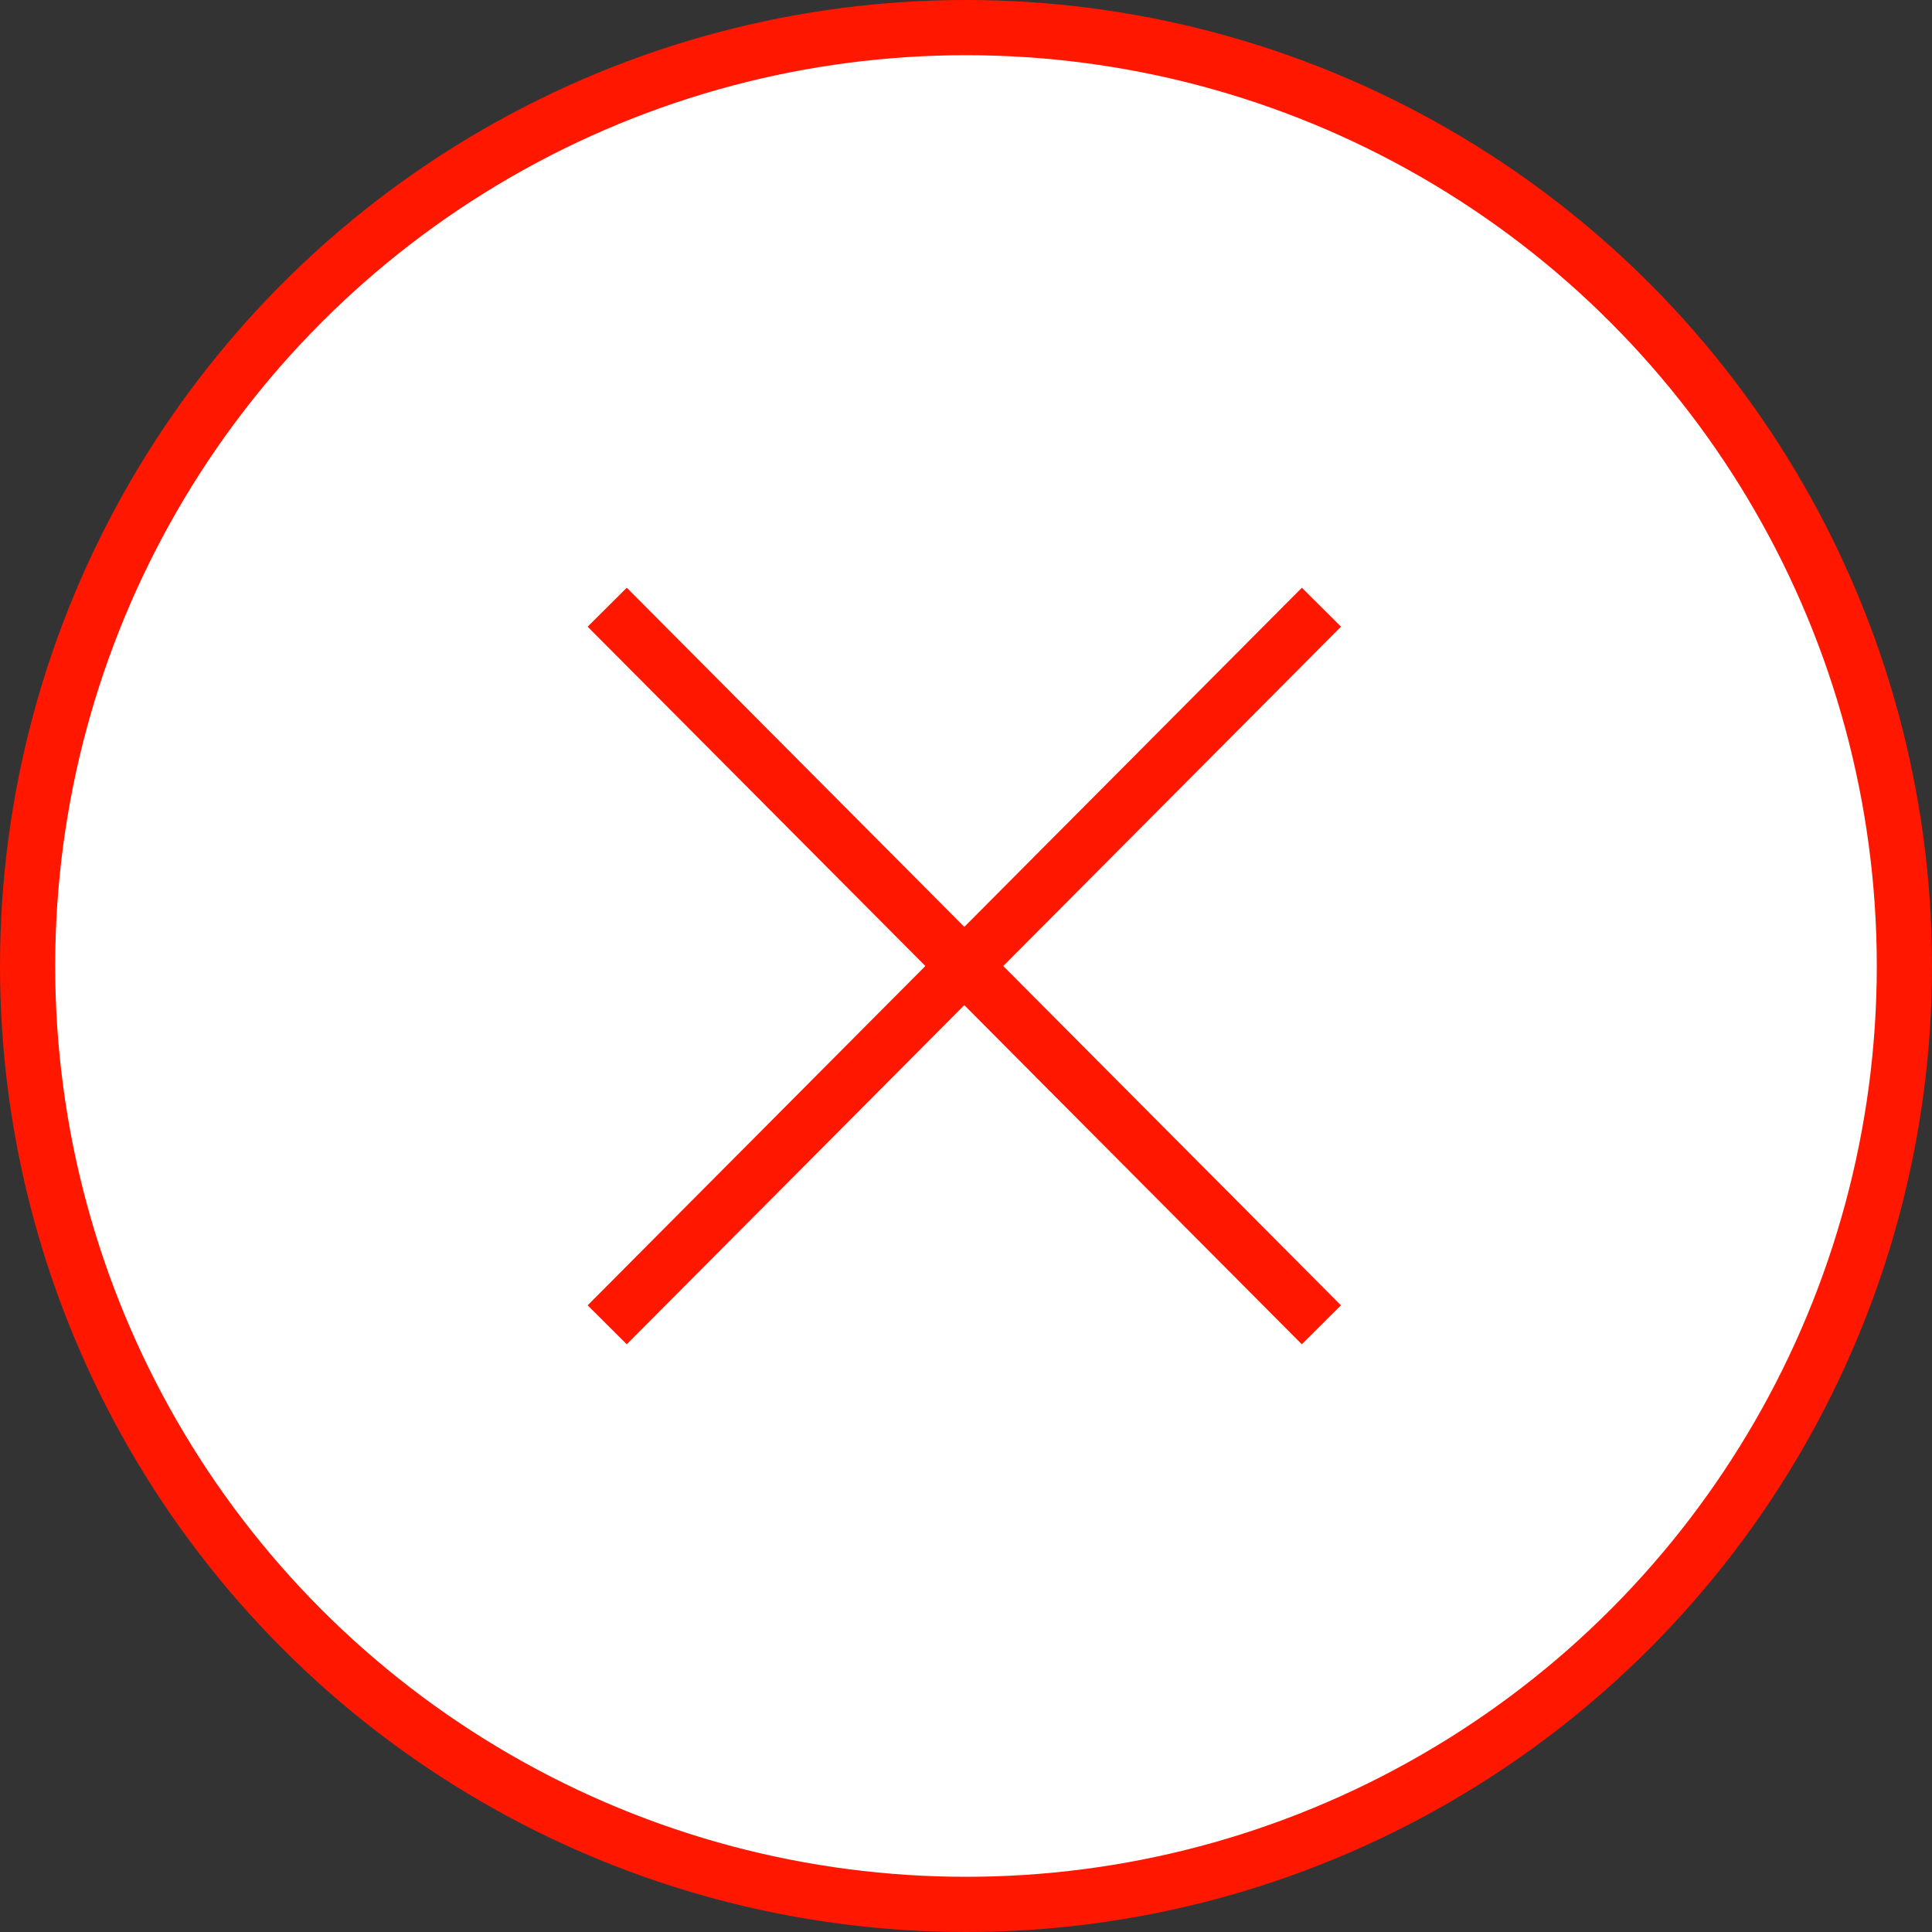 <svg width="35" height="35" viewBox="0 0 35 35" fill="none" xmlns="http://www.w3.org/2000/svg">
<rect x="0" y="0" width="35" height="35" fill="#333333" stroke="none"/>
<circle cx="17.5" cy="17.5" r="17" fill="white" stroke="#FF1700"/>
<path d="M11 11L23.938 24" stroke="#FF1700"/>
<path d="M23.939 11L11 24" stroke="#FF1700"/>
</svg>
